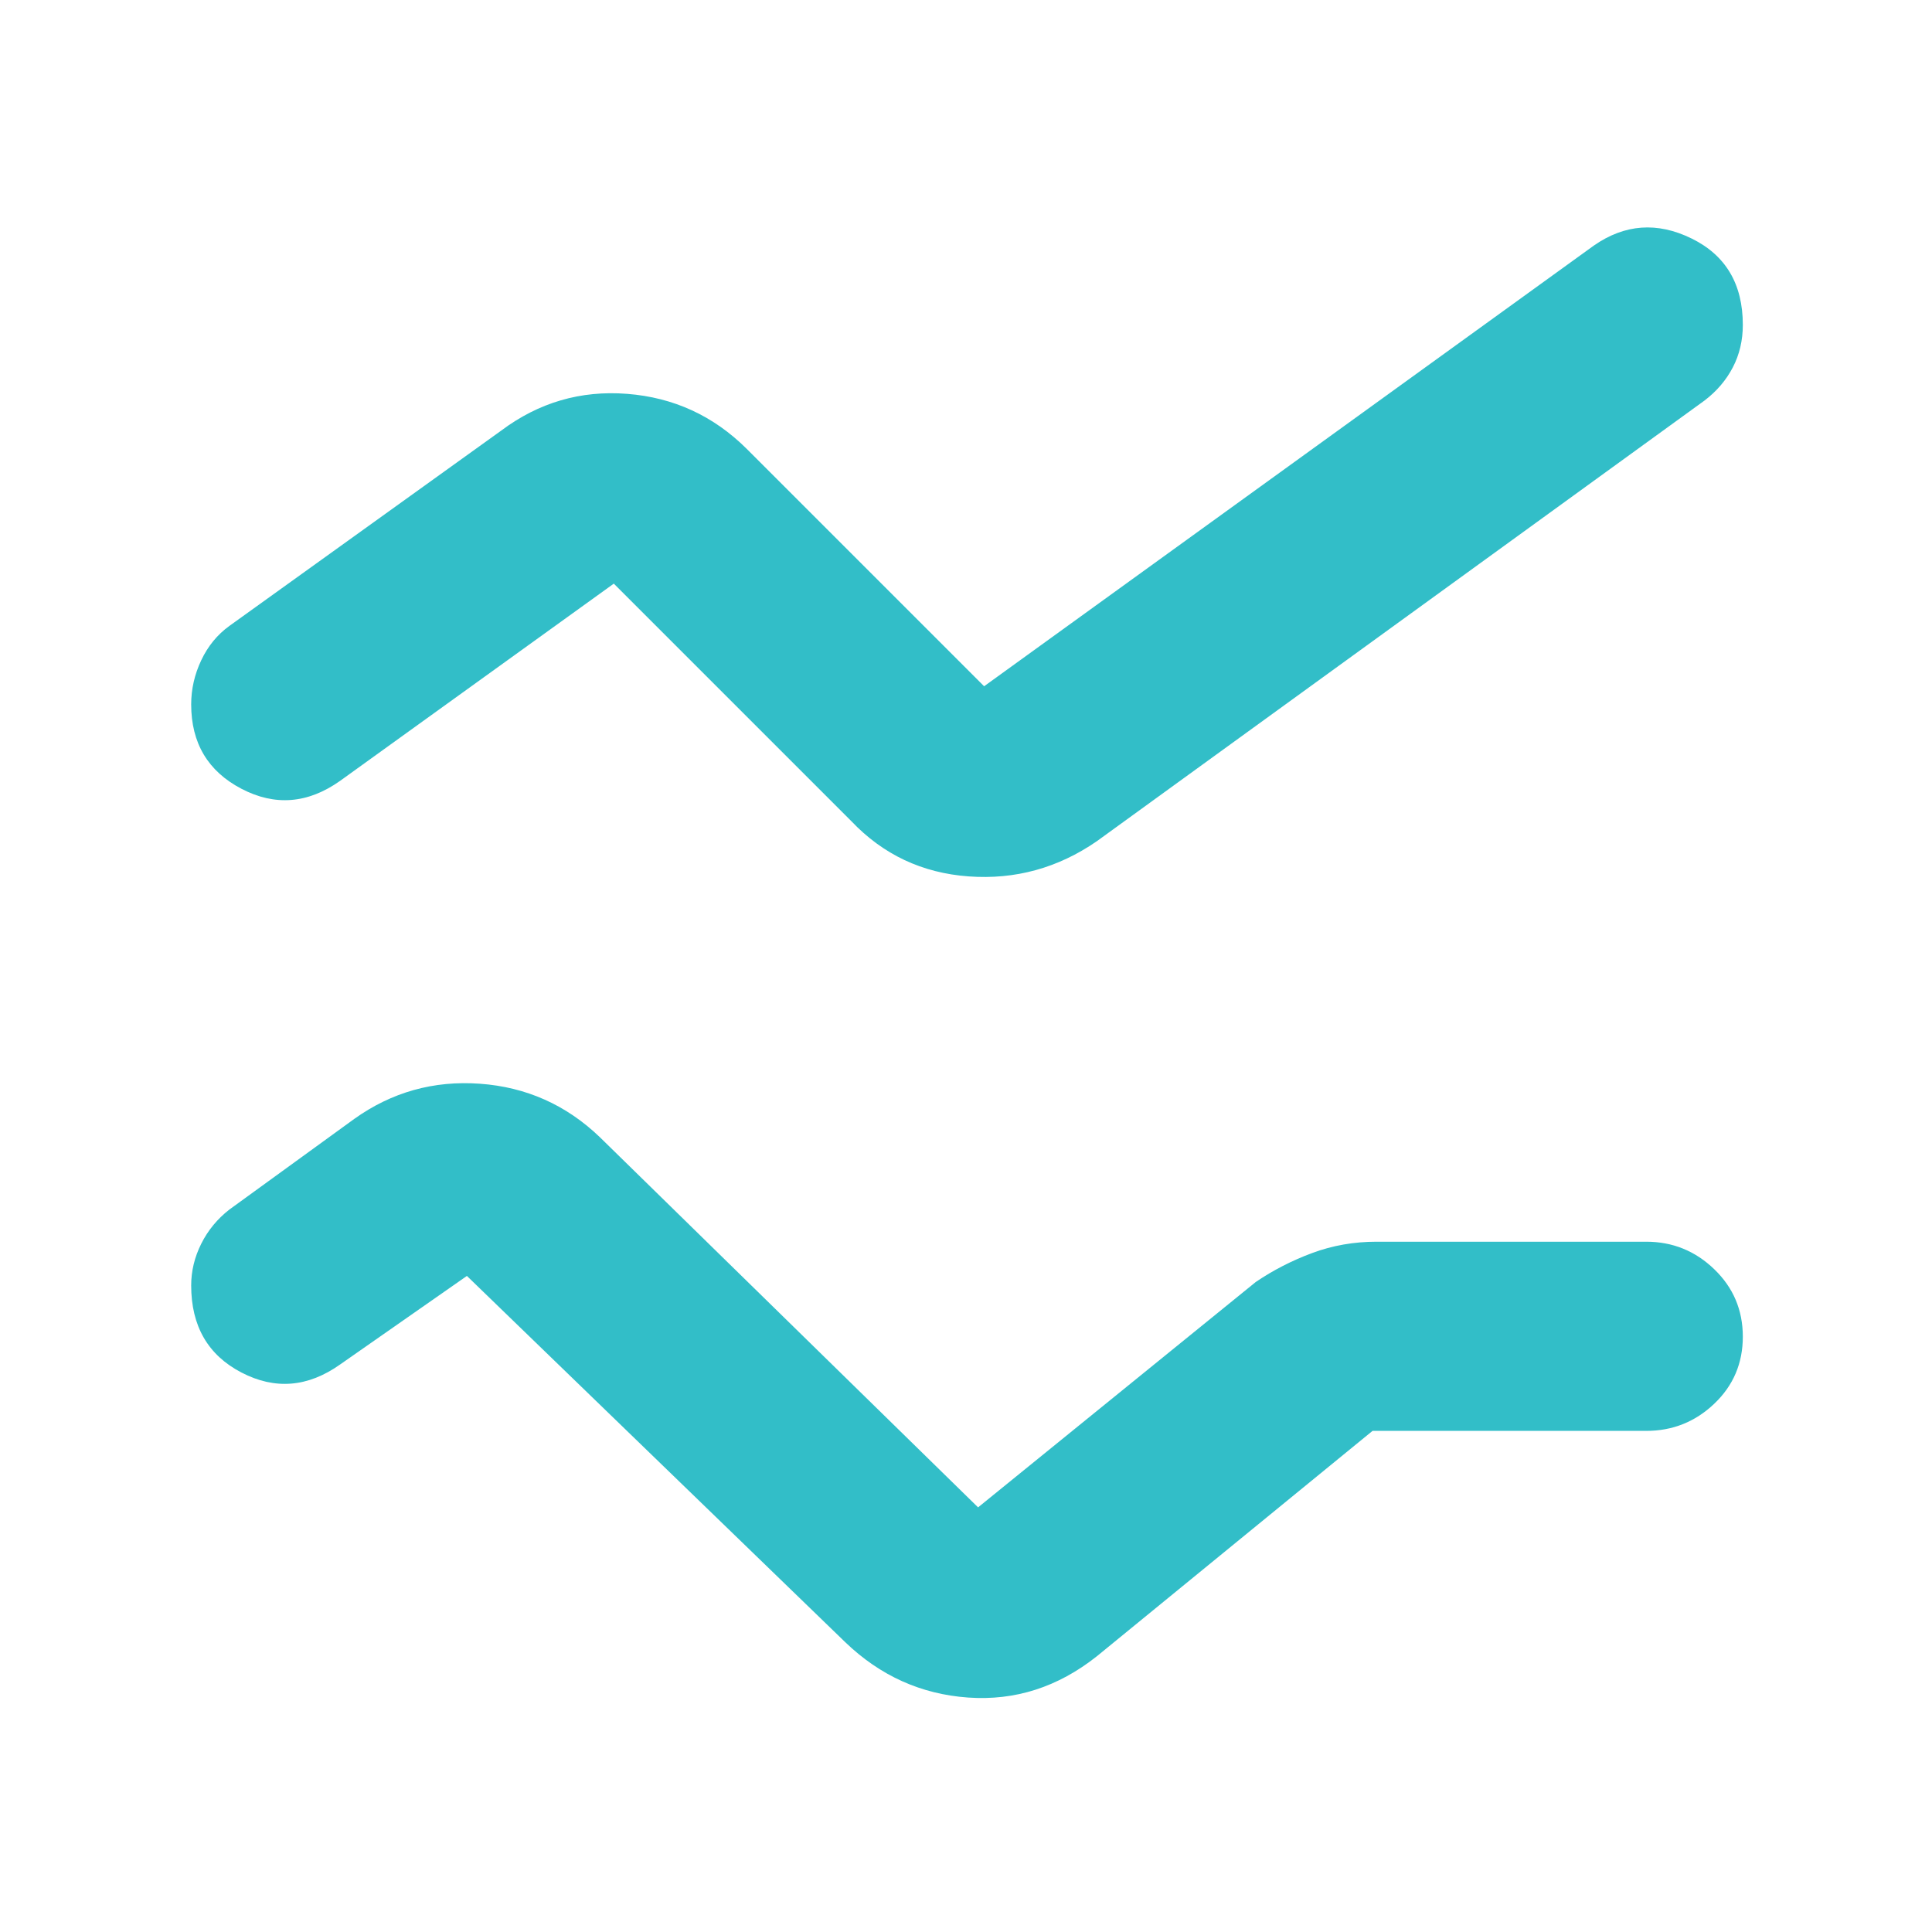 <svg xmlns="http://www.w3.org/2000/svg" height="48" viewBox="0 -960 960 960" width="48"><path fill="rgb(50, 190, 200)" d="M95-321.28Q95-332 100-342q5-10 14-17l62-45q28-20 62.49-17.5Q272.97-419 298-395l188 184 138-112q12.94-8.78 28.05-14.39Q667.15-343 684-343h134q19.63 0 33.81 13.68Q866-315.65 866-295.82q0 19.82-14.19 33.32Q837.63-249 818-249H682L545-137q-29 23-64 20.5T420-144L232-326l-63 44q-24 17-49 4.01t-25-43.29ZM95-610q0-11.35 5-21.92 5-10.58 14-17.08l135-97q28-21 62.62-18.3 34.62 2.7 59.38 27.3l118 118 303-219q23-16 48.5-3.51t25.5 42.93q0 11.58-4.97 21.13-4.97 9.54-14.03 16.45L545-542q-29 20-63.66 17.48Q446.68-527.04 423-552L305-670l-136 98q-24 17-49 3.95Q95-581.11 95-610Z"/></svg>